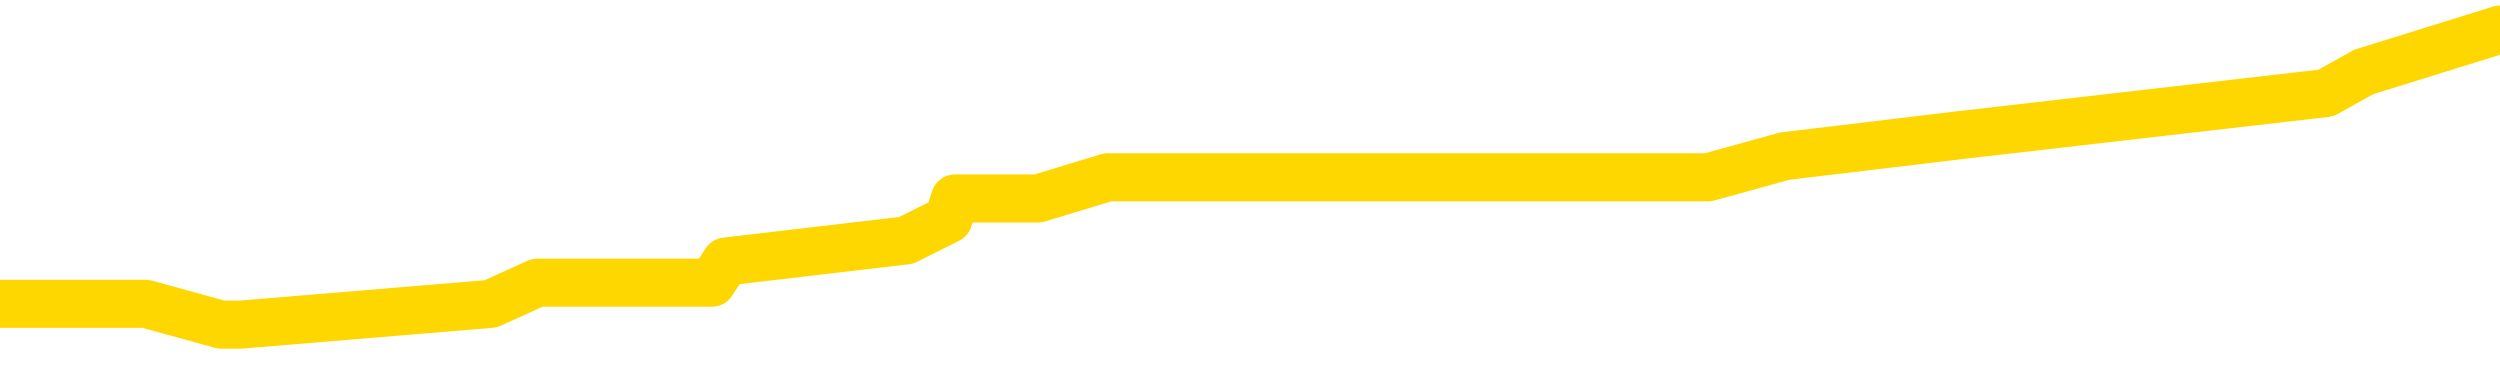 <svg xmlns="http://www.w3.org/2000/svg" version="1.1" viewBox="0 0 6500 1000">
	<path fill="none" stroke="gold" stroke-width="125" stroke-linecap="round" stroke-linejoin="round" d="M0 48899  L-210098 48899 L-209914 48844 L-209424 48735 L-209130 48680 L-208819 48570 L-208585 48516 L-208531 48406 L-208472 48296 L-208319 48242 L-208278 48132 L-208146 48077 L-207853 48023 L-207312 48023 L-206702 47968 L-206654 47968 L-206014 47913 L-205981 47913 L-205455 47913 L-205323 47858 L-204932 47749 L-204604 47639 L-204487 47529 L-204276 47420 L-203559 47420 L-202989 47365 L-202882 47365 L-202707 47310 L-202486 47201 L-202084 47146 L-202059 47036 L-201131 46927 L-201043 46817 L-200961 46707 L-200891 46598 L-200594 46543 L-200442 46433 L-198552 46488 L-198451 46488 L-198188 46488 L-197895 46543 L-197753 46433 L-197505 46433 L-197469 46379 L-197310 46324 L-196847 46214 L-196594 46160 L-196382 46050 L-196130 45995 L-195782 45940 L-194854 45831 L-194761 45721 L-194350 45666 L-193179 45557 L-191990 45502 L-191898 45392 L-191870 45283 L-191604 45173 L-191305 45064 L-191176 44954 L-191139 44844 L-190324 44844 L-189940 44899 L-188880 44954 L-188819 44954 L-188553 46050 L-188082 47091 L-187890 48132 L-187626 49173 L-187289 49118 L-187154 49064 L-186698 49009 L-185955 48954 L-185938 48899 L-185772 48790 L-185704 48790 L-185188 48735 L-184159 48735 L-183963 48680 L-183475 48625 L-183113 48570 L-182704 48570 L-182318 48625 L-180615 48625 L-180517 48625 L-180445 48625 L-180384 48625 L-180199 48570 L-179863 48570 L-179222 48516 L-179145 48461 L-179084 48461 L-178897 48406 L-178818 48406 L-178641 48351 L-178621 48296 L-178391 48296 L-178004 48242 L-177115 48242 L-177076 48187 L-176987 48132 L-176960 48023 L-175952 47968 L-175802 47858 L-175778 47803 L-175645 47749 L-175605 47694 L-174347 47639 L-174289 47639 L-173749 47584 L-173697 47584 L-173650 47584 L-173255 47529 L-173116 47475 L-172916 47420 L-172769 47420 L-172604 47420 L-172328 47475 L-171969 47475 L-171417 47420 L-170772 47365 L-170513 47255 L-170359 47201 L-169958 47146 L-169918 47091 L-169797 47036 L-169736 47091 L-169722 47091 L-169628 47091 L-169335 47036 L-169183 46817 L-168853 46707 L-168775 46598 L-168699 46543 L-168473 46379 L-168406 46269 L-168178 46160 L-168126 46050 L-167961 45995 L-166956 45940 L-166772 45886 L-166221 45831 L-165828 45721 L-165431 45666 L-164581 45557 L-164502 45502 L-163923 45447 L-163482 45447 L-163241 45392 L-163084 45392 L-162683 45283 L-162663 45283 L-162218 45228 L-161812 45173 L-161676 45064 L-161501 44954 L-161365 44844 L-161114 44735 L-160115 44680 L-160032 44625 L-159897 44570 L-159858 44516 L-158968 44461 L-158753 44406 L-158310 44351 L-158192 44296 L-158135 44242 L-157459 44242 L-157359 44187 L-157330 44187 L-155988 44132 L-155582 44077 L-155543 44023 L-154615 43968 L-154516 43913 L-154384 43858 L-153979 43803 L-153953 43749 L-153860 43694 L-153644 43639 L-153233 43529 L-152079 43420 L-151787 43310 L-151759 43201 L-151151 43146 L-150901 43036 L-150881 42981 L-149952 42927 L-149900 42817 L-149778 42762 L-149760 42653 L-149604 42598 L-149429 42488 L-149293 42433 L-149236 42379 L-149128 42324 L-149043 42269 L-148810 42214 L-148735 42160 L-148426 42105 L-148308 42050 L-148139 41995 L-148047 41940 L-147945 41940 L-147922 41886 L-147844 41886 L-147746 41776 L-147380 41721 L-147275 41666 L-146772 41612 L-146320 41557 L-146282 41502 L-146258 41447 L-146217 41392 L-146088 41338 L-145987 41283 L-145546 41228 L-145263 41173 L-144671 41118 L-144541 41064 L-144266 40954 L-144114 40899 L-143960 40844 L-143875 40735 L-143797 40680 L-143612 40625 L-143561 40625 L-143533 40570 L-143454 40516 L-143431 40461 L-143147 40351 L-142544 40242 L-141548 40187 L-141250 40132 L-140516 40077 L-140272 40023 L-140182 39968 L-139605 39913 L-138906 39858 L-138154 39803 L-137835 39749 L-137453 39639 L-137375 39584 L-136741 39529 L-136556 39475 L-136468 39475 L-136338 39475 L-136025 39420 L-135976 39365 L-135834 39310 L-135812 39255 L-134845 39201 L-134299 39146 L-133821 39146 L-133760 39146 L-133436 39146 L-133415 39091 L-133352 39091 L-133142 39036 L-133065 38981 L-133011 38927 L-132988 38872 L-132949 38817 L-132933 38762 L-132176 38707 L-132160 38653 L-131360 38598 L-131208 38543 L-130302 38488 L-129796 38433 L-129567 38324 L-129526 38324 L-129410 38269 L-129234 38214 L-128480 38269 L-128345 38214 L-128181 38160 L-127863 38105 L-127686 37995 L-126665 37886 L-126641 37776 L-126390 37721 L-126177 37612 L-125543 37557 L-125305 37447 L-125273 37338 L-125094 37228 L-125014 37118 L-124924 37064 L-124860 36954 L-124420 36844 L-124396 36790 L-123855 36735 L-123600 36680 L-123105 36625 L-122228 36570 L-122191 36516 L-122138 36461 L-122097 36406 L-121980 36351 L-121703 36296 L-121496 36187 L-121299 36077 L-121276 35968 L-121225 35858 L-121186 35803 L-121108 35749 L-120511 35639 L-120451 35584 L-120347 35529 L-120193 35475 L-119561 35420 L-118880 35365 L-118577 35255 L-118231 35201 L-118033 35146 L-117985 35036 L-117664 34981 L-117037 34927 L-116890 34872 L-116854 34817 L-116796 34762 L-116719 34653 L-116478 34653 L-116390 34598 L-116296 34543 L-116002 34488 L-115868 34433 L-115808 34379 L-115771 34269 L-115499 34269 L-114493 34214 L-114317 34160 L-114266 34160 L-113974 34105 L-113781 33995 L-113448 33940 L-112941 33886 L-112379 33776 L-112365 33666 L-112348 33612 L-112248 33502 L-112133 33392 L-112094 33283 L-112056 33228 L-111991 33228 L-111962 33173 L-111823 33228 L-111531 33228 L-111481 33228 L-111375 33228 L-111111 33173 L-110646 33118 L-110502 33118 L-110447 33009 L-110390 32954 L-110199 32899 L-109834 32844 L-109619 32844 L-109424 32844 L-109367 32844 L-109307 32735 L-109154 32680 L-108884 32625 L-108454 32899 L-108439 32899 L-108362 32844 L-108297 32790 L-108168 32406 L-108144 32351 L-107860 32296 L-107813 32242 L-107758 32187 L-107296 32132 L-107257 32132 L-107216 32077 L-107026 32023 L-106546 31968 L-106059 31913 L-106042 31858 L-106004 31803 L-105747 31749 L-105670 31639 L-105440 31584 L-105424 31475 L-105130 31365 L-104687 31310 L-104241 31255 L-103736 31201 L-103582 31146 L-103296 31091 L-103256 30981 L-102924 30927 L-102702 30872 L-102186 30762 L-102110 30707 L-101862 30598 L-101667 30488 L-101608 30433 L-100831 30379 L-100757 30379 L-100526 30324 L-100510 30324 L-100448 30269 L-100252 30214 L-99788 30214 L-99765 30160 L-99635 30160 L-98334 30160 L-98318 30160 L-98241 30105 L-98147 30105 L-97930 30105 L-97778 30050 L-97599 30105 L-97545 30160 L-97259 30214 L-97219 30214 L-96849 30214 L-96409 30214 L-96226 30214 L-95905 30160 L-95610 30160 L-95164 30050 L-95092 29995 L-94630 29886 L-94192 29831 L-94010 29776 L-92556 29666 L-92424 29612 L-91967 29502 L-91740 29447 L-91354 29338 L-90838 29228 L-89883 29118 L-89089 29009 L-88415 28954 L-87989 28844 L-87678 28790 L-87448 28625 L-86765 28461 L-86752 28296 L-86542 28077 L-86520 28023 L-86346 27913 L-85395 27858 L-85127 27749 L-84312 27694 L-84002 27584 L-83964 27529 L-83907 27420 L-83290 27365 L-82652 27255 L-81026 27201 L-80352 27146 L-79710 27146 L-79632 27146 L-79576 27146 L-79540 27146 L-79512 27091 L-79400 26981 L-79382 26927 L-79360 26872 L-79206 26817 L-79152 26707 L-79075 26653 L-78955 26598 L-78858 26543 L-78740 26488 L-78471 26379 L-78201 26324 L-78184 26214 L-77984 26160 L-77837 26050 L-77610 25995 L-77476 25940 L-77167 25886 L-77107 25831 L-76754 25721 L-76406 25666 L-76305 25612 L-76240 25502 L-76180 25447 L-75796 25338 L-75415 25283 L-75311 25228 L-75051 25173 L-74779 25064 L-74620 25009 L-74588 24954 L-74526 24899 L-74385 24844 L-74201 24790 L-74156 24735 L-73868 24735 L-73852 24680 L-73619 24680 L-73558 24625 L-73520 24625 L-72940 24570 L-72806 24516 L-72783 24296 L-72764 23913 L-72747 23475 L-72731 23036 L-72707 22598 L-72690 22269 L-72669 21886 L-72652 21502 L-72629 21283 L-72612 21064 L-72591 20899 L-72574 20790 L-72525 20625 L-72453 20461 L-72418 20187 L-72395 19968 L-72359 19749 L-72317 19529 L-72281 19420 L-72265 19201 L-72240 19036 L-72203 18927 L-72186 18762 L-72163 18653 L-72146 18543 L-72127 18433 L-72111 18324 L-72082 18160 L-72056 17995 L-72010 17940 L-71994 17831 L-71952 17776 L-71904 17666 L-71833 17557 L-71818 17447 L-71802 17338 L-71740 17283 L-71701 17228 L-71661 17173 L-71495 17118 L-71430 17064 L-71414 17009 L-71370 16899 L-71312 16844 L-71099 16790 L-71066 16735 L-71023 16680 L-70945 16625 L-70408 16570 L-70330 16516 L-70225 16406 L-70137 16351 L-69961 16296 L-69610 16242 L-69454 16187 L-69016 16132 L-68860 16077 L-68730 16023 L-68026 15913 L-67825 15858 L-66864 15749 L-66382 15694 L-66283 15694 L-66190 15639 L-65945 15584 L-65872 15529 L-65429 15420 L-65333 15365 L-65318 15310 L-65302 15255 L-65277 15201 L-64811 15146 L-64594 15091 L-64455 15036 L-64161 14981 L-64073 14927 L-64031 14872 L-64001 14817 L-63829 14762 L-63770 14707 L-63694 14653 L-63613 14598 L-63543 14598 L-63234 14543 L-63149 14488 L-62935 14433 L-62900 14379 L-62217 14324 L-62118 14269 L-61913 14214 L-61866 14160 L-61588 14105 L-61526 14050 L-61509 13940 L-61431 13886 L-61123 13776 L-61098 13721 L-61044 13612 L-61021 13557 L-60899 13502 L-60763 13392 L-60519 13338 L-60393 13338 L-59747 13283 L-59731 13283 L-59706 13283 L-59526 13173 L-59450 13118 L-59358 13064 L-58930 13009 L-58514 12954 L-58121 12844 L-58042 12790 L-58023 12735 L-57660 12680 L-57424 12625 L-57196 12570 L-56882 12516 L-56804 12461 L-56724 12351 L-56546 12242 L-56530 12187 L-56265 12077 L-56185 12023 L-55954 11968 L-55728 11913 L-55413 11913 L-55237 11858 L-54876 11858 L-54485 11803 L-54415 11694 L-54351 11639 L-54211 11529 L-54159 11475 L-54058 11365 L-53556 11310 L-53359 11255 L-53112 11201 L-52926 11146 L-52627 11091 L-52551 11036 L-52385 10927 L-51500 10872 L-51472 10762 L-51349 10653 L-50770 10598 L-50692 10543 L-49979 10543 L-49667 10543 L-49454 10543 L-49437 10543 L-49050 10543 L-48525 10433 L-48079 10379 L-47750 10324 L-47597 10269 L-47271 10269 L-47093 10214 L-47011 10214 L-46805 10105 L-46629 10050 L-45700 9995 L-44811 9940 L-44772 9886 L-44544 9886 L-44165 9831 L-43377 9776 L-43143 9721 L-43067 9666 L-42710 9612 L-42138 9502 L-41871 9447 L-41484 9392 L-41381 9392 L-41211 9392 L-40592 9392 L-40381 9392 L-40073 9392 L-40020 9338 L-39893 9283 L-39839 9228 L-39720 9173 L-39384 9064 L-38425 9009 L-38293 8899 L-38092 8844 L-37460 8790 L-37149 8735 L-36735 8680 L-36708 8625 L-36562 8570 L-36142 8516 L-34810 8516 L-34763 8461 L-34634 8351 L-34617 8296 L-34039 8187 L-33834 8132 L-33804 8077 L-33763 8023 L-33706 7968 L-33668 7913 L-33590 7858 L-33447 7803 L-32993 7749 L-32875 7694 L-32589 7639 L-32217 7584 L-32120 7529 L-31794 7475 L-31439 7420 L-31269 7365 L-31222 7310 L-31113 7255 L-31024 7201 L-30996 7146 L-30920 7036 L-30616 6981 L-30582 6872 L-30511 6817 L-30143 6762 L-29807 6707 L-29726 6707 L-29507 6653 L-29335 6598 L-29308 6543 L-28810 6488 L-28261 6379 L-27381 6324 L-27282 6214 L-27206 6160 L-26931 6105 L-26684 5995 L-26610 5940 L-26548 5831 L-26429 5776 L-26387 5721 L-26277 5666 L-26200 5557 L-25499 5502 L-25254 5447 L-25214 5392 L-25058 5338 L-24459 5338 L-24232 5338 L-24140 5338 L-23664 5338 L-23067 5228 L-22547 5173 L-22526 5118 L-22381 5064 L-22061 5064 L-21519 5064 L-21287 5064 L-21117 5064 L-20630 5009 L-20403 4954 L-20318 4899 L-19971 4844 L-19645 4844 L-19122 4790 L-18795 4735 L-18195 4680 L-17997 4570 L-17945 4516 L-17904 4461 L-17623 4406 L-16939 4296 L-16629 4242 L-16604 4132 L-16413 4077 L-16190 4023 L-16104 3968 L-15440 3858 L-15416 3803 L-15194 3694 L-14864 3639 L-14512 3529 L-14307 3475 L-14075 3365 L-13817 3310 L-13627 3201 L-13580 3146 L-13353 3091 L-13318 3036 L-13162 2981 L-12947 2927 L-12774 2872 L-12683 2817 L-12406 2762 L-12162 2707 L-11847 2653 L-11420 2653 L-11383 2653 L-10900 2653 L-10666 2653 L-10455 2598 L-10228 2543 L-9679 2543 L-9431 2488 L-8597 2488 L-8542 2433 L-8520 2379 L-8362 2324 L-7900 2269 L-7860 2214 L-7520 2105 L-7386 2050 L-7164 1995 L-6592 1940 L-6120 1886 L-5925 1831 L-5733 1776 L-5543 1721 L-5441 1666 L-5073 1612 L-5026 1557 L-4945 1502 L-3651 1447 L-3603 1392 L-3335 1392 L-3190 1392 L-2639 1392 L-2522 1338 L-2440 1283 L-2081 1228 L-1858 1173 L-1576 1118 L-1247 1009 L-739 954 L-627 899 L-548 844 L-383 790 L-89 790 L379 790 L575 844 L626 844 L1276 790 L1397 735 L1851 735 L1887 680 L2356 625 L2466 570 L2483 516 L2699 516 L2880 461 L3411 461 L4441 461 L4640 406 L5099 351 L6047 242 L6146 187 L6500 77" />
</svg>
